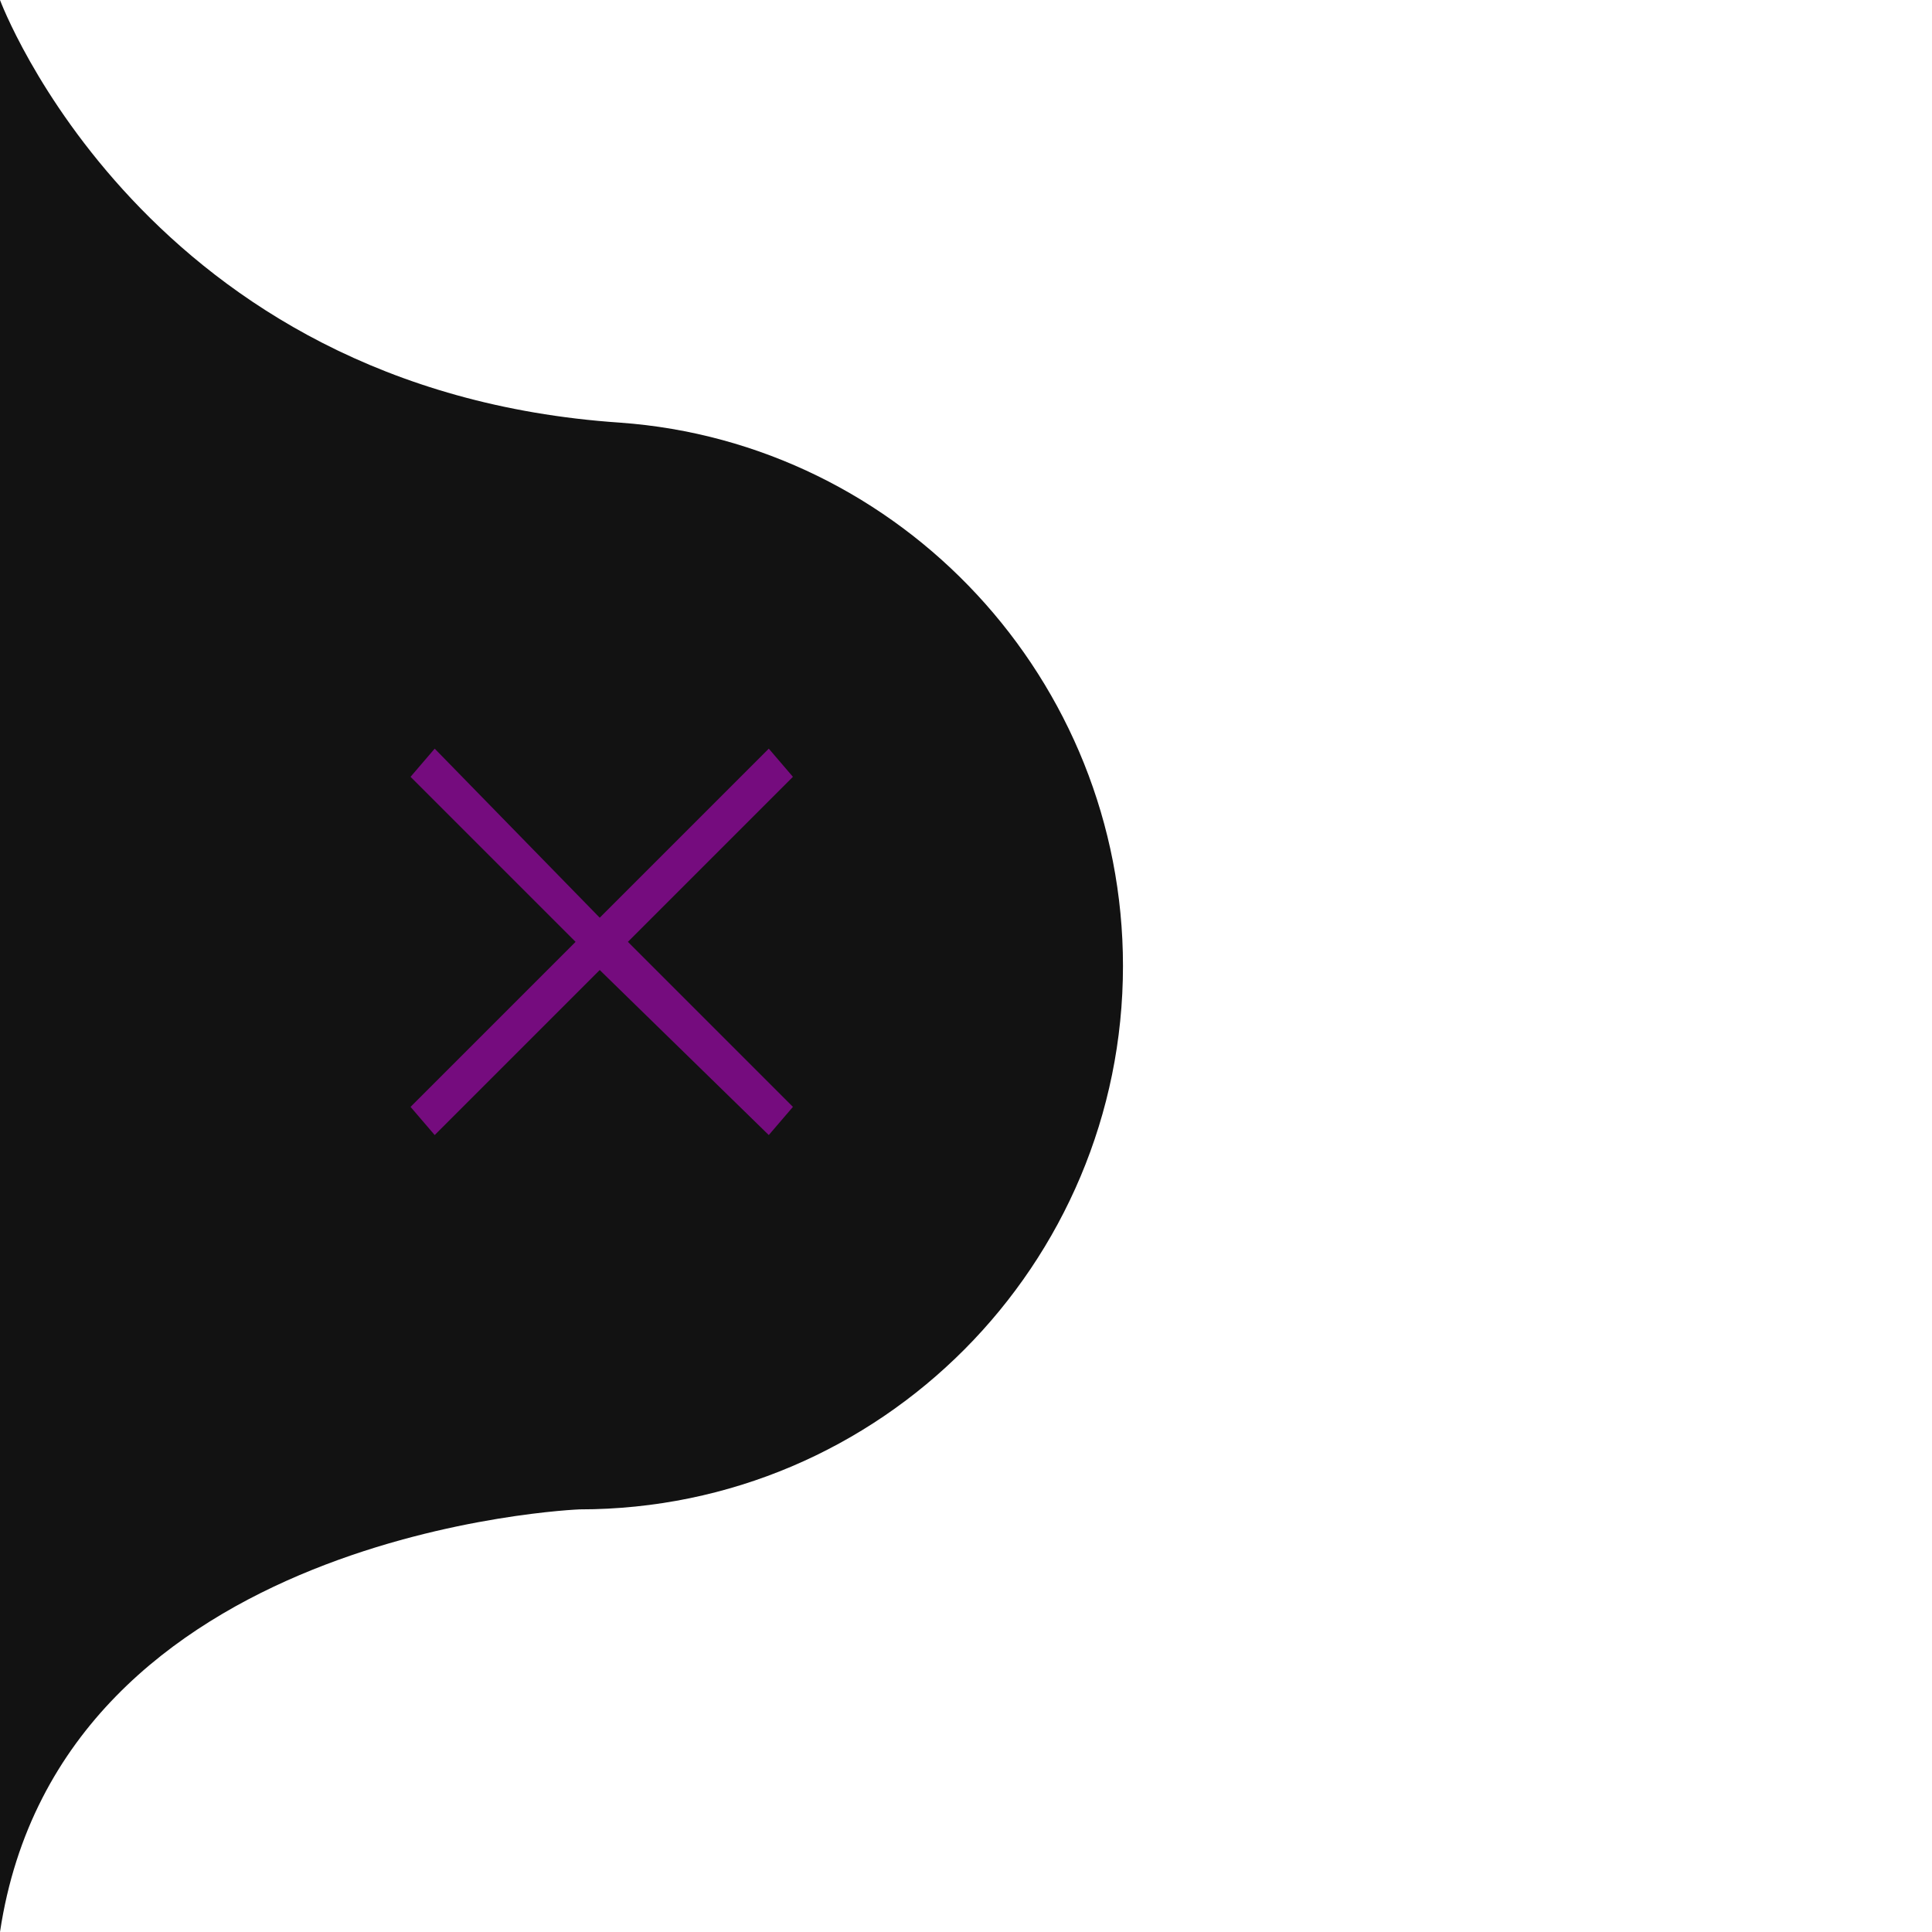 <?xml version="1.0" encoding="utf-8"?>
<!-- Generator: Adobe Illustrator 23.0.2, SVG Export Plug-In . SVG Version: 6.00 Build 0)  -->
<svg version="1.1" id="pencil" xmlns="http://www.w3.org/2000/svg" xmlns:xlink="http://www.w3.org/1999/xlink" x="0px" y="0px"
	 viewBox="0 0 48 48" style="enable-background:new 0 0 48 48;" xml:space="preserve">
<style type="text/css">
	.st0{fill:#121212;}
	.st1{fill:#750C7E;}
</style>
<path class="st0" d="M15.4,10.5L15.4,10.5C3.6,9.7,0,0,0,0v48c1.5-10,14.4-10.5,14.4-10.5c7.5,0,13.5-6.1,13.5-13.5
	C27.9,16.9,22.4,11,15.4,10.5z"/>
<polygon class="st1" points="19.7,19.3 19.1,18.6 14.9,22.8 10.8,18.6 10.2,19.3 14.3,23.4 10.2,27.5 10.8,28.2 14.9,24.1 
	19.1,28.2 19.7,27.5 15.6,23.4 "/>
</svg>
